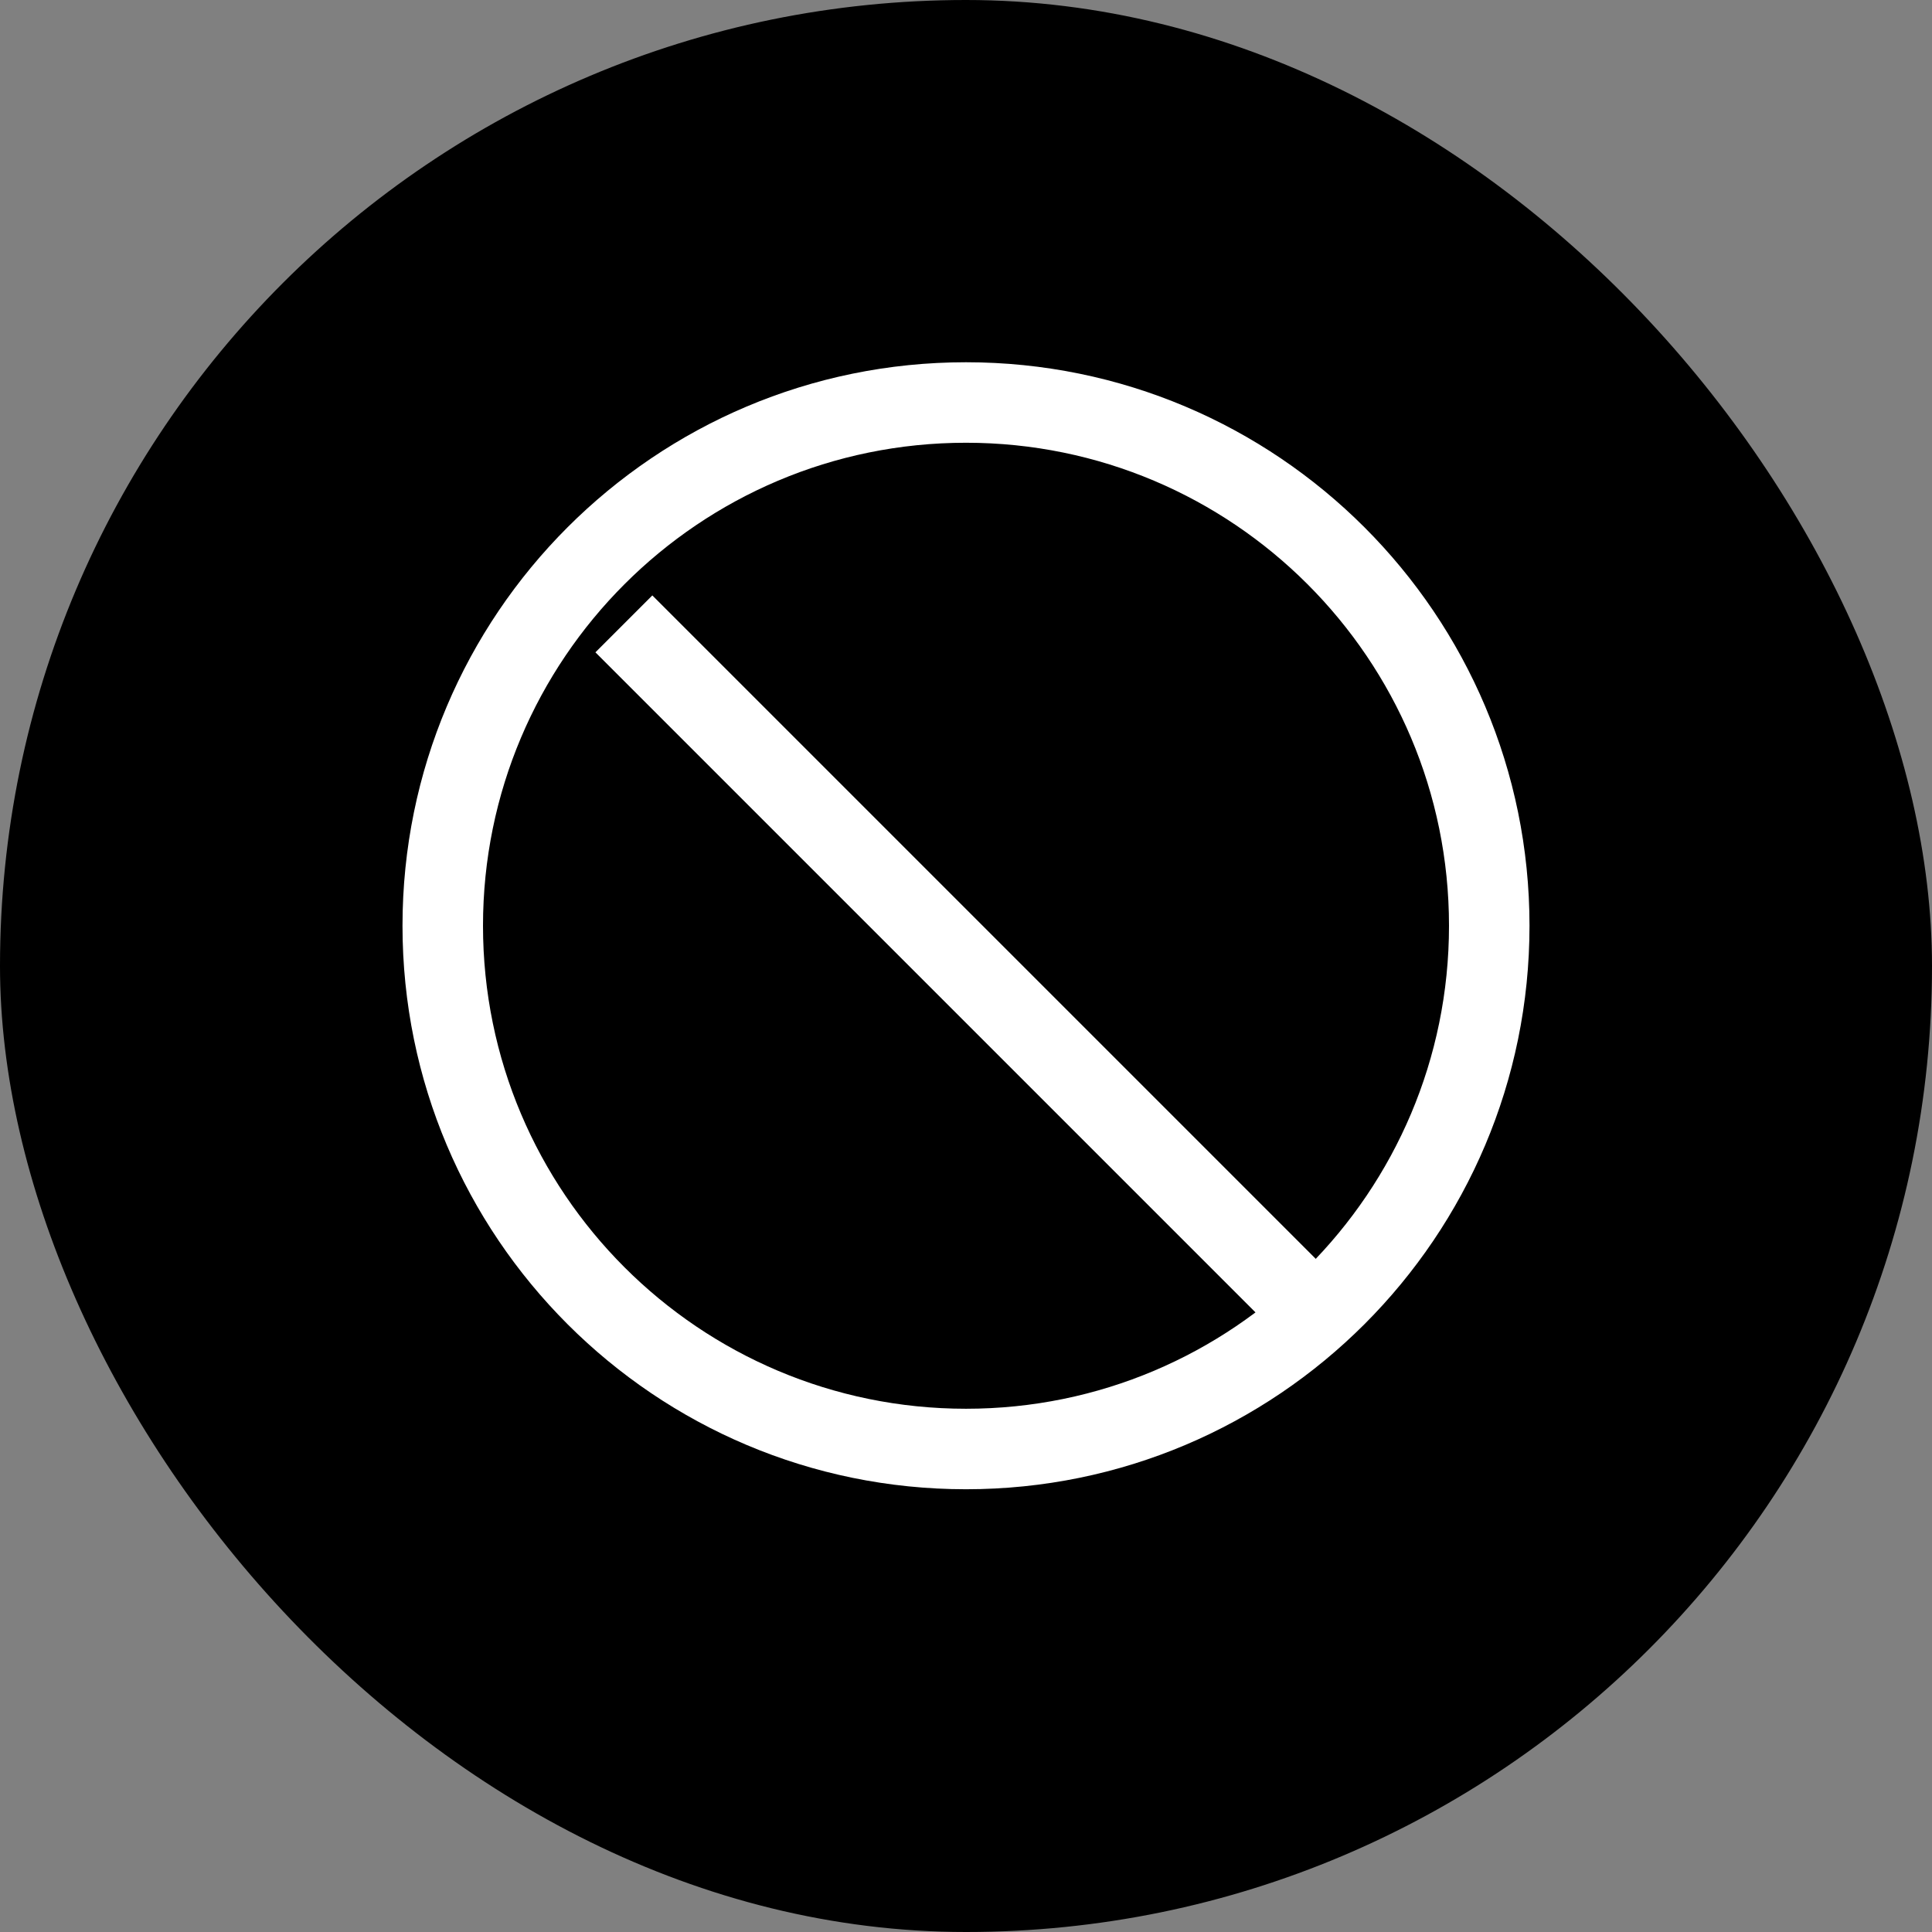 <?xml version="1.0" encoding="utf-8"?>
<svg width="48" height="48" viewBox="0 0 48 48" fill="none" xmlns="http://www.w3.org/2000/svg">
  <rect x="0" y="0" width="48" height="48" fill="#808080" stroke="none"/>
  <rect width="48" height="48" rx="24" fill="black"/>
  <path d="M24 9C16.268 9 10 15.268 10 23C10 30.732 16.268 37 24 37C31.732 37 38 30.732 38 23C38 15.268 31.732 9 24 9ZM24 35C17.373 35 12 29.627 12 23C12 16.373 17.373 11 24 11C30.627 11 36 16.373 36 23C36 29.627 30.627 35 24 35Z" fill="white"/>
  <path d="M32.5 32.5L15.5 15.5" stroke="white" stroke-width="2"/>
</svg> 